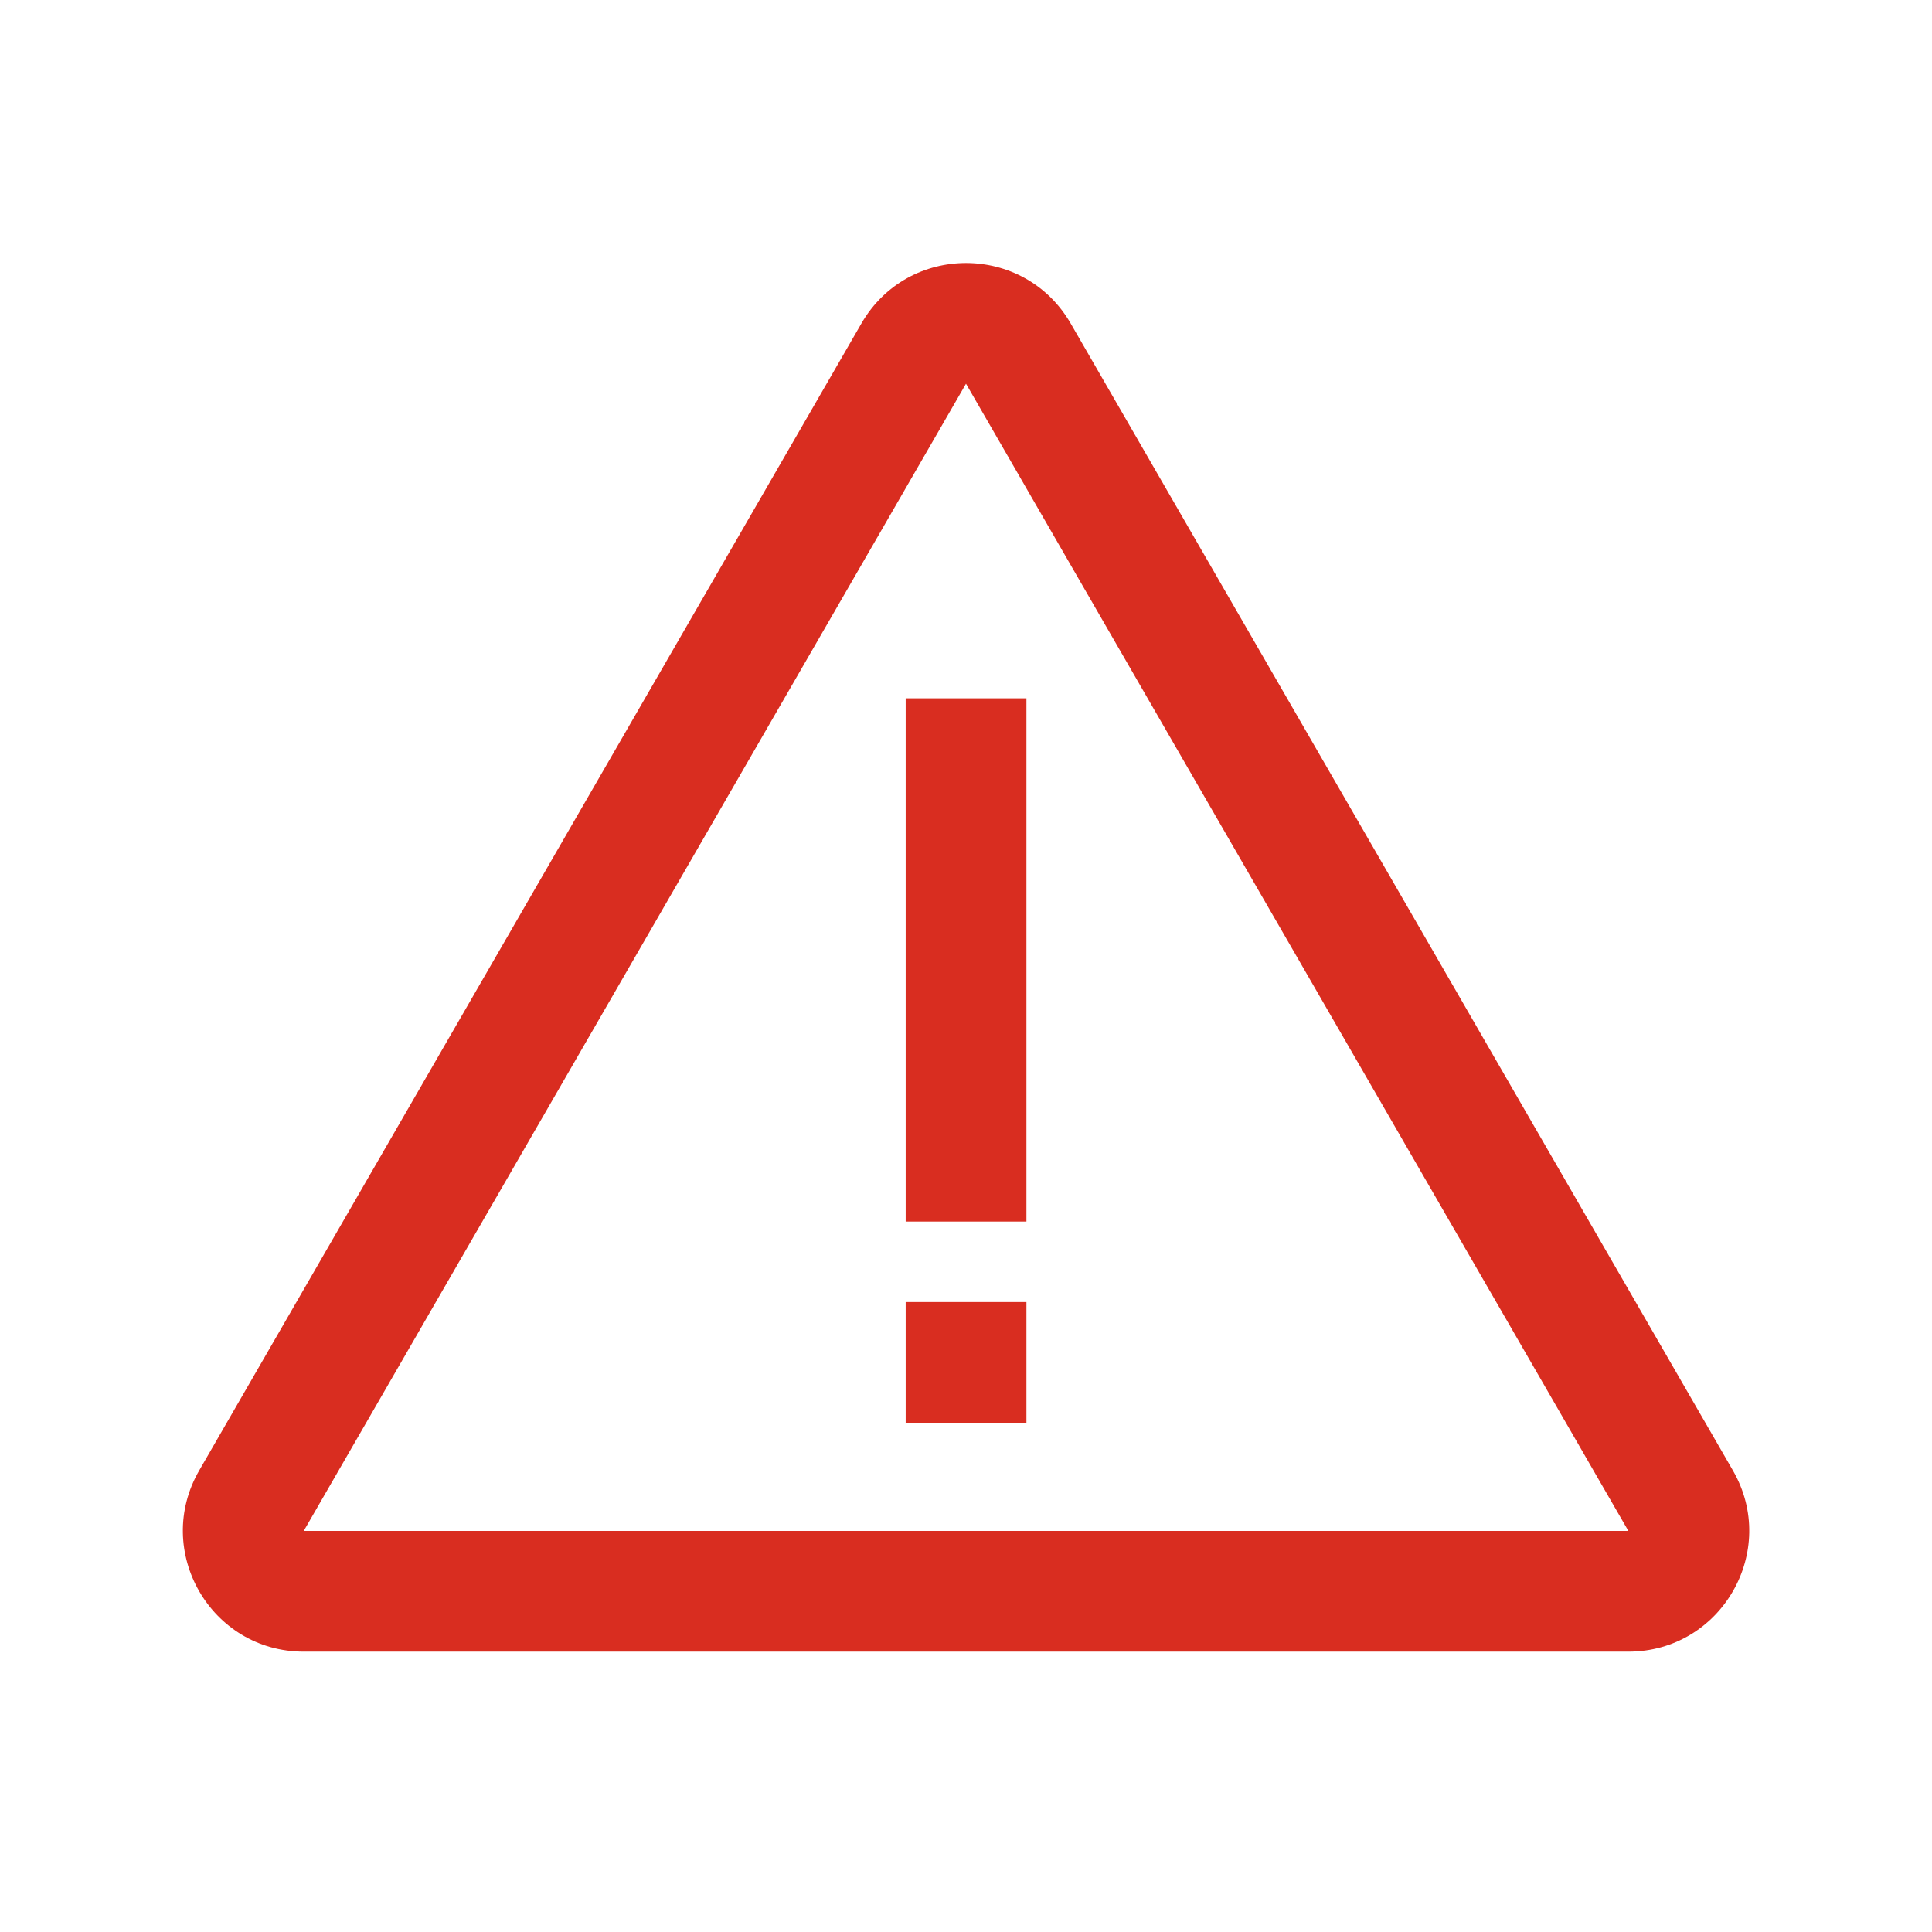<svg width="18" height="18" viewBox="0 0 18 18" fill="none" xmlns="http://www.w3.org/2000/svg">
<g id="alert/ic_warning">
<g id="icon">
<path fill-rule="evenodd" clip-rule="evenodd" d="M15.171 14.263L9 3.575L2.83 14.263H15.171ZM9.975 3.013C9.541 2.263 8.459 2.263 8.026 3.013L1.856 13.7C1.423 14.45 1.964 15.388 2.83 15.388H15.171C16.037 15.388 16.578 14.45 16.145 13.7L9.975 3.013Z" fill="#D92D20"/>
<path fill-rule="evenodd" clip-rule="evenodd" d="M8.438 6.506V11.381H9.563V6.506H8.438Z" fill="#D92D20"/>
<path fill-rule="evenodd" clip-rule="evenodd" d="M8.438 12.131V13.256H9.563V12.131H8.438Z" fill="#D92D20"/>
</g>
</g>
</svg>
